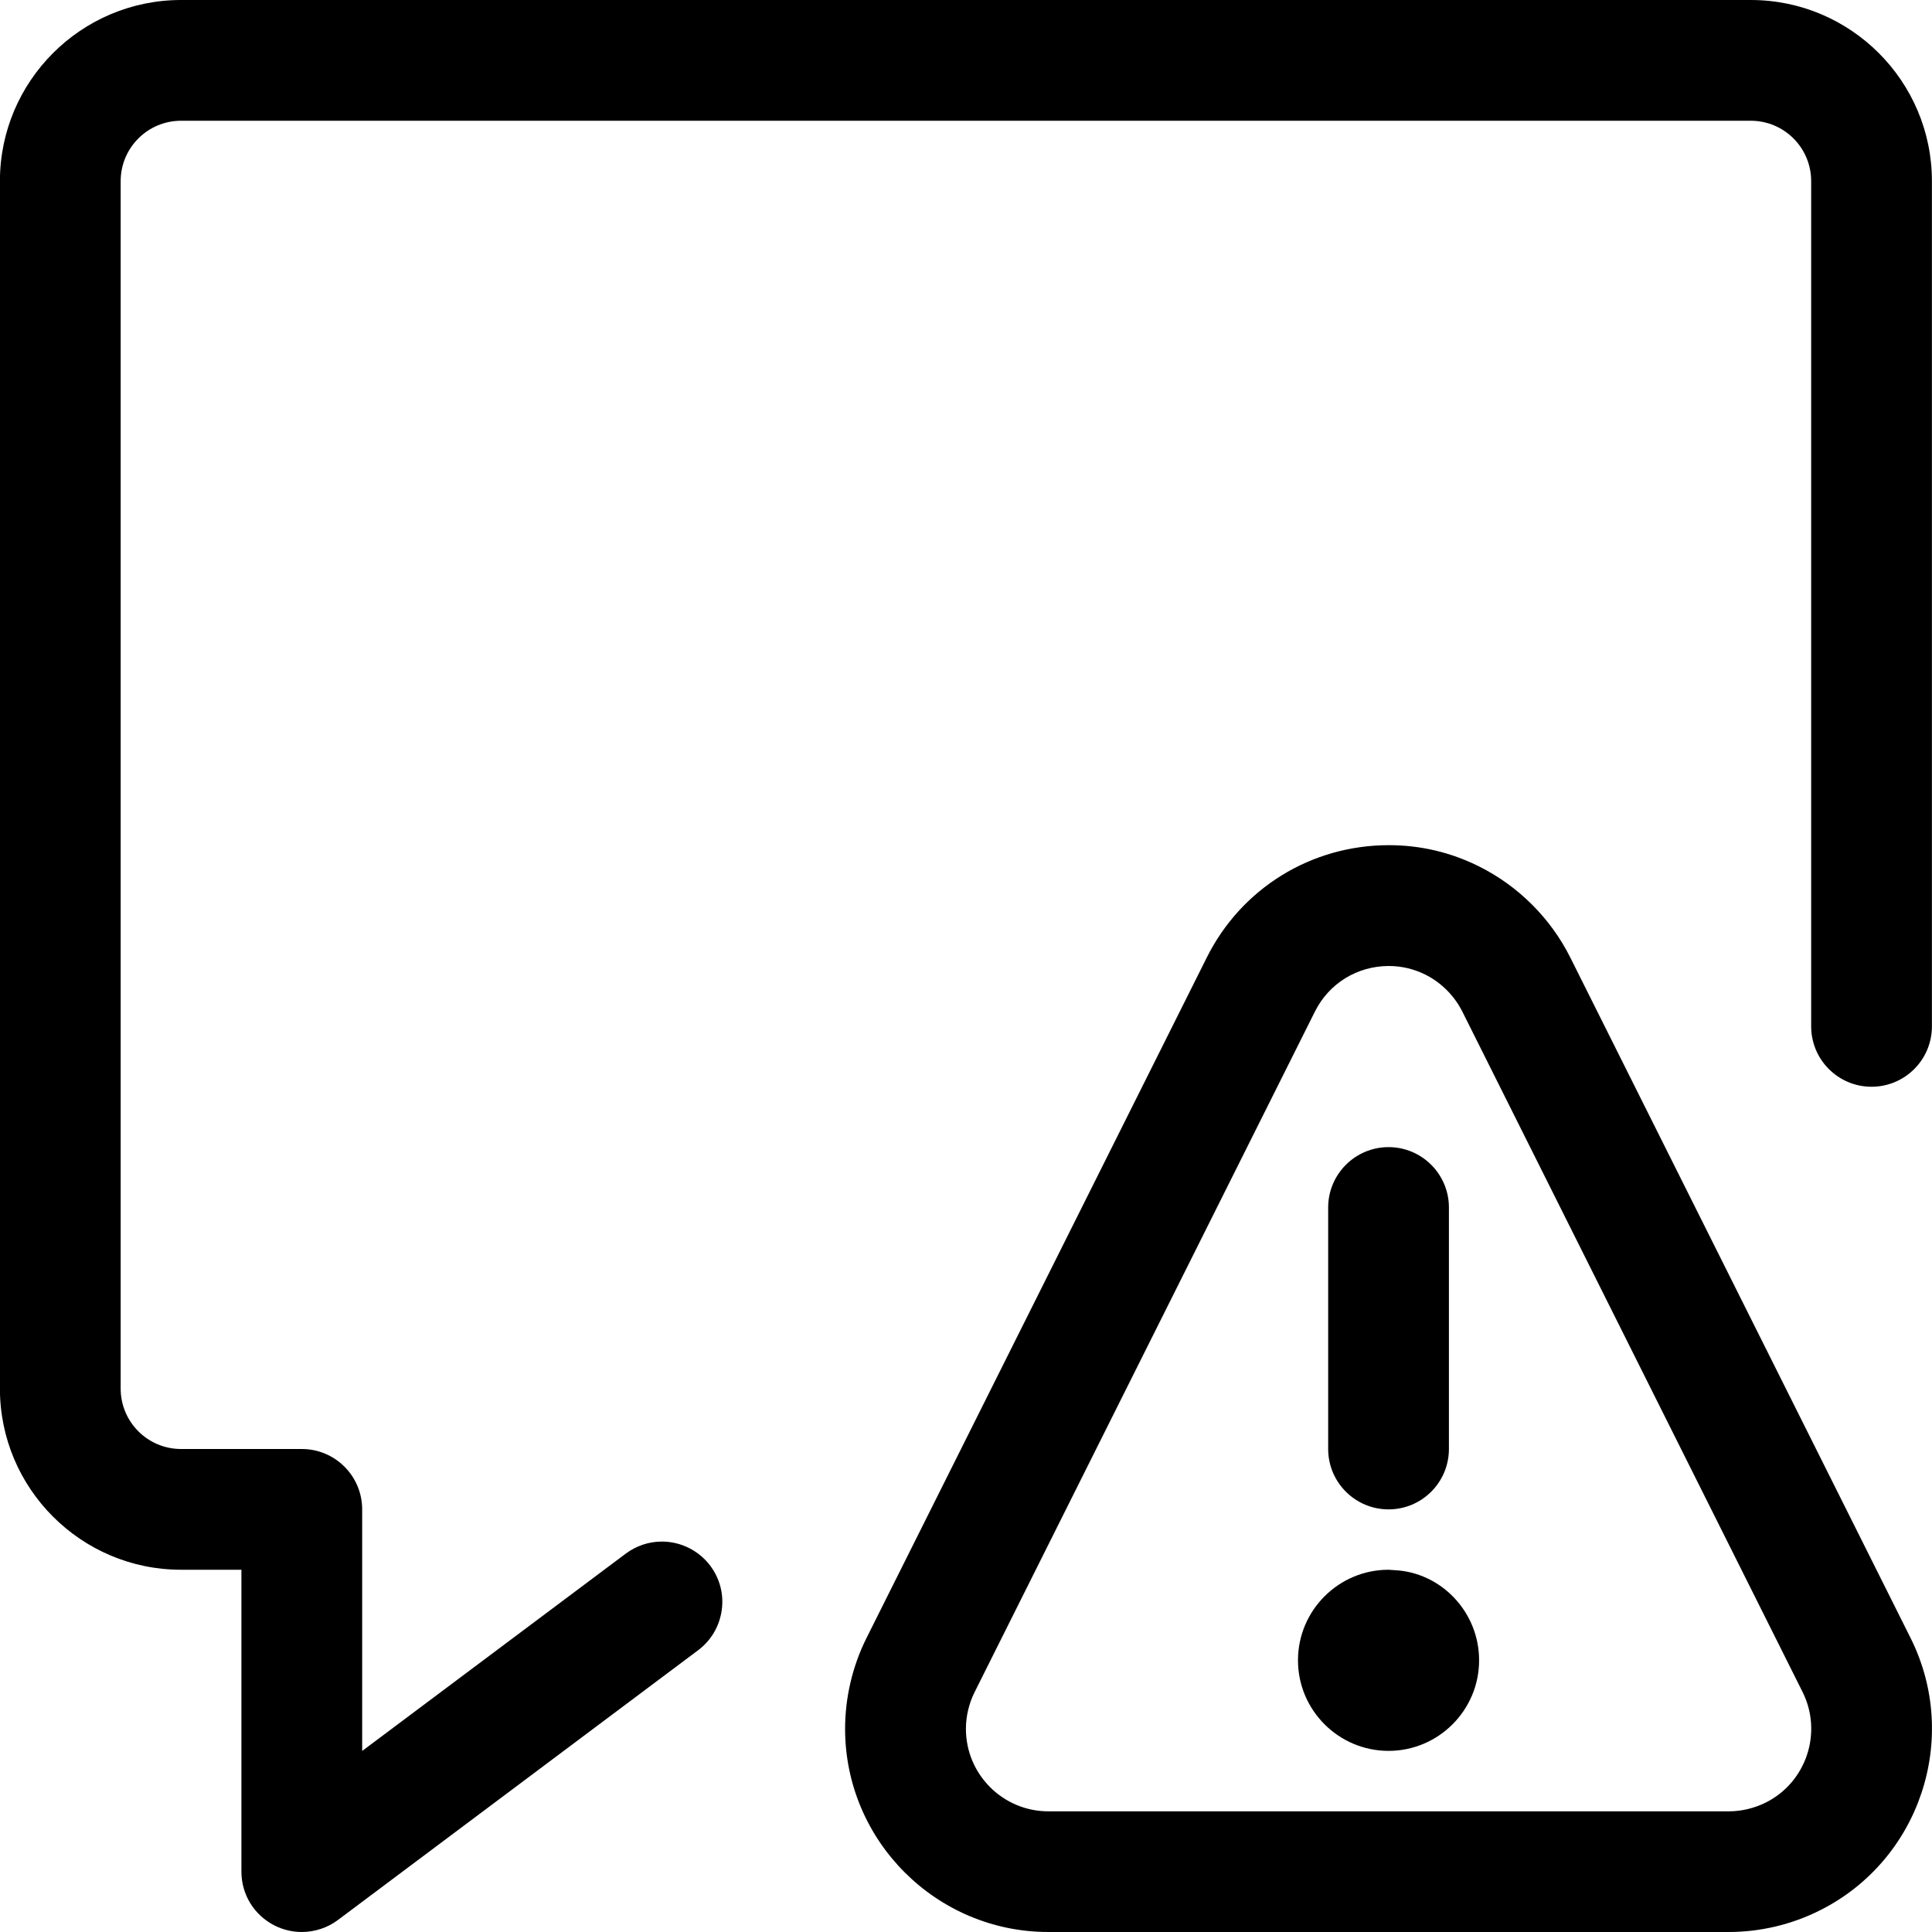 <?xml version="1.0" encoding="utf-8"?>
<!-- Generator: Adobe Illustrator 22.1.0, SVG Export Plug-In . SVG Version: 6.00 Build 0)  -->
<svg version="1.1" id="Layer_1" xmlns="http://www.w3.org/2000/svg" xmlns:xlink="http://www.w3.org/1999/xlink" x="0px" y="0px"
	 viewBox="0 0 24 24" style="enable-background:new 0 0 24 24;" xml:space="preserve">
<title>messages-bubble-square-warning-triangle</title>
<g>
	<path d="M3.749,24c-0.115,0-0.231-0.027-0.335-0.079c-0.257-0.129-0.415-0.386-0.415-0.671V19.5h-0.75
		c-1.241,0-2.25-1.009-2.25-2.25v-15c0-1.241,1.009-2.25,2.25-2.25h19.5c1.241,0,2.25,1.009,2.25,2.25v10.5
		c0,0.414-0.336,0.75-0.75,0.75s-0.75-0.336-0.75-0.75V2.25c0-0.414-0.336-0.75-0.75-0.75h-19.5c-0.414,0-0.75,0.336-0.75,0.75v15
		c0,0.414,0.336,0.75,0.75,0.75h1.5c0.414,0,0.75,0.336,0.75,0.75v3.001L7.773,19.3c0.132-0.098,0.287-0.15,0.45-0.15
		c0.235,0,0.459,0.112,0.6,0.3c0.12,0.16,0.171,0.358,0.142,0.556C8.936,20.205,8.832,20.38,8.672,20.5l-4.473,3.35
		C4.07,23.947,3.91,24,3.749,24z"/>
	<path d="M17.249,21.75c-0.62,0-1.125-0.505-1.125-1.125s0.505-1.125,1.125-1.125c0.012,0,0.06,0.004,0.071,0.005
		c0.582,0.026,1.054,0.519,1.054,1.12C18.374,21.245,17.869,21.75,17.249,21.75z"/>
	<path d="M17.249,18.75c-0.414,0-0.75-0.336-0.75-0.75v-3c0-0.414,0.336-0.75,0.75-0.75s0.75,0.336,0.75,0.75v3
		C17.999,18.414,17.663,18.75,17.249,18.75z"/>
	<path d="M13.023,24c-1.391,0-2.524-1.132-2.525-2.523c0-0.39,0.092-0.781,0.267-1.131l4.226-8.451
		c0.43-0.861,1.297-1.396,2.262-1.396c0.393,0,0.771,0.089,1.124,0.266c0.486,0.243,0.887,0.644,1.13,1.13l4.226,8.451
		c0.623,1.244,0.117,2.764-1.127,3.386C22.256,23.908,21.865,24,21.475,24H13.023z M17.252,12c-0.392,0-0.744,0.217-0.918,0.567
		l-4.226,8.451c-0.071,0.142-0.109,0.3-0.109,0.459c0,0.565,0.46,1.024,1.024,1.024h8.452c0.158,0,0.317-0.038,0.46-0.109
		c0.504-0.252,0.709-0.869,0.457-1.374l-4.226-8.451c-0.099-0.197-0.261-0.36-0.458-0.459C17.564,12.036,17.41,12,17.252,12z"/>
</g>
</svg>
